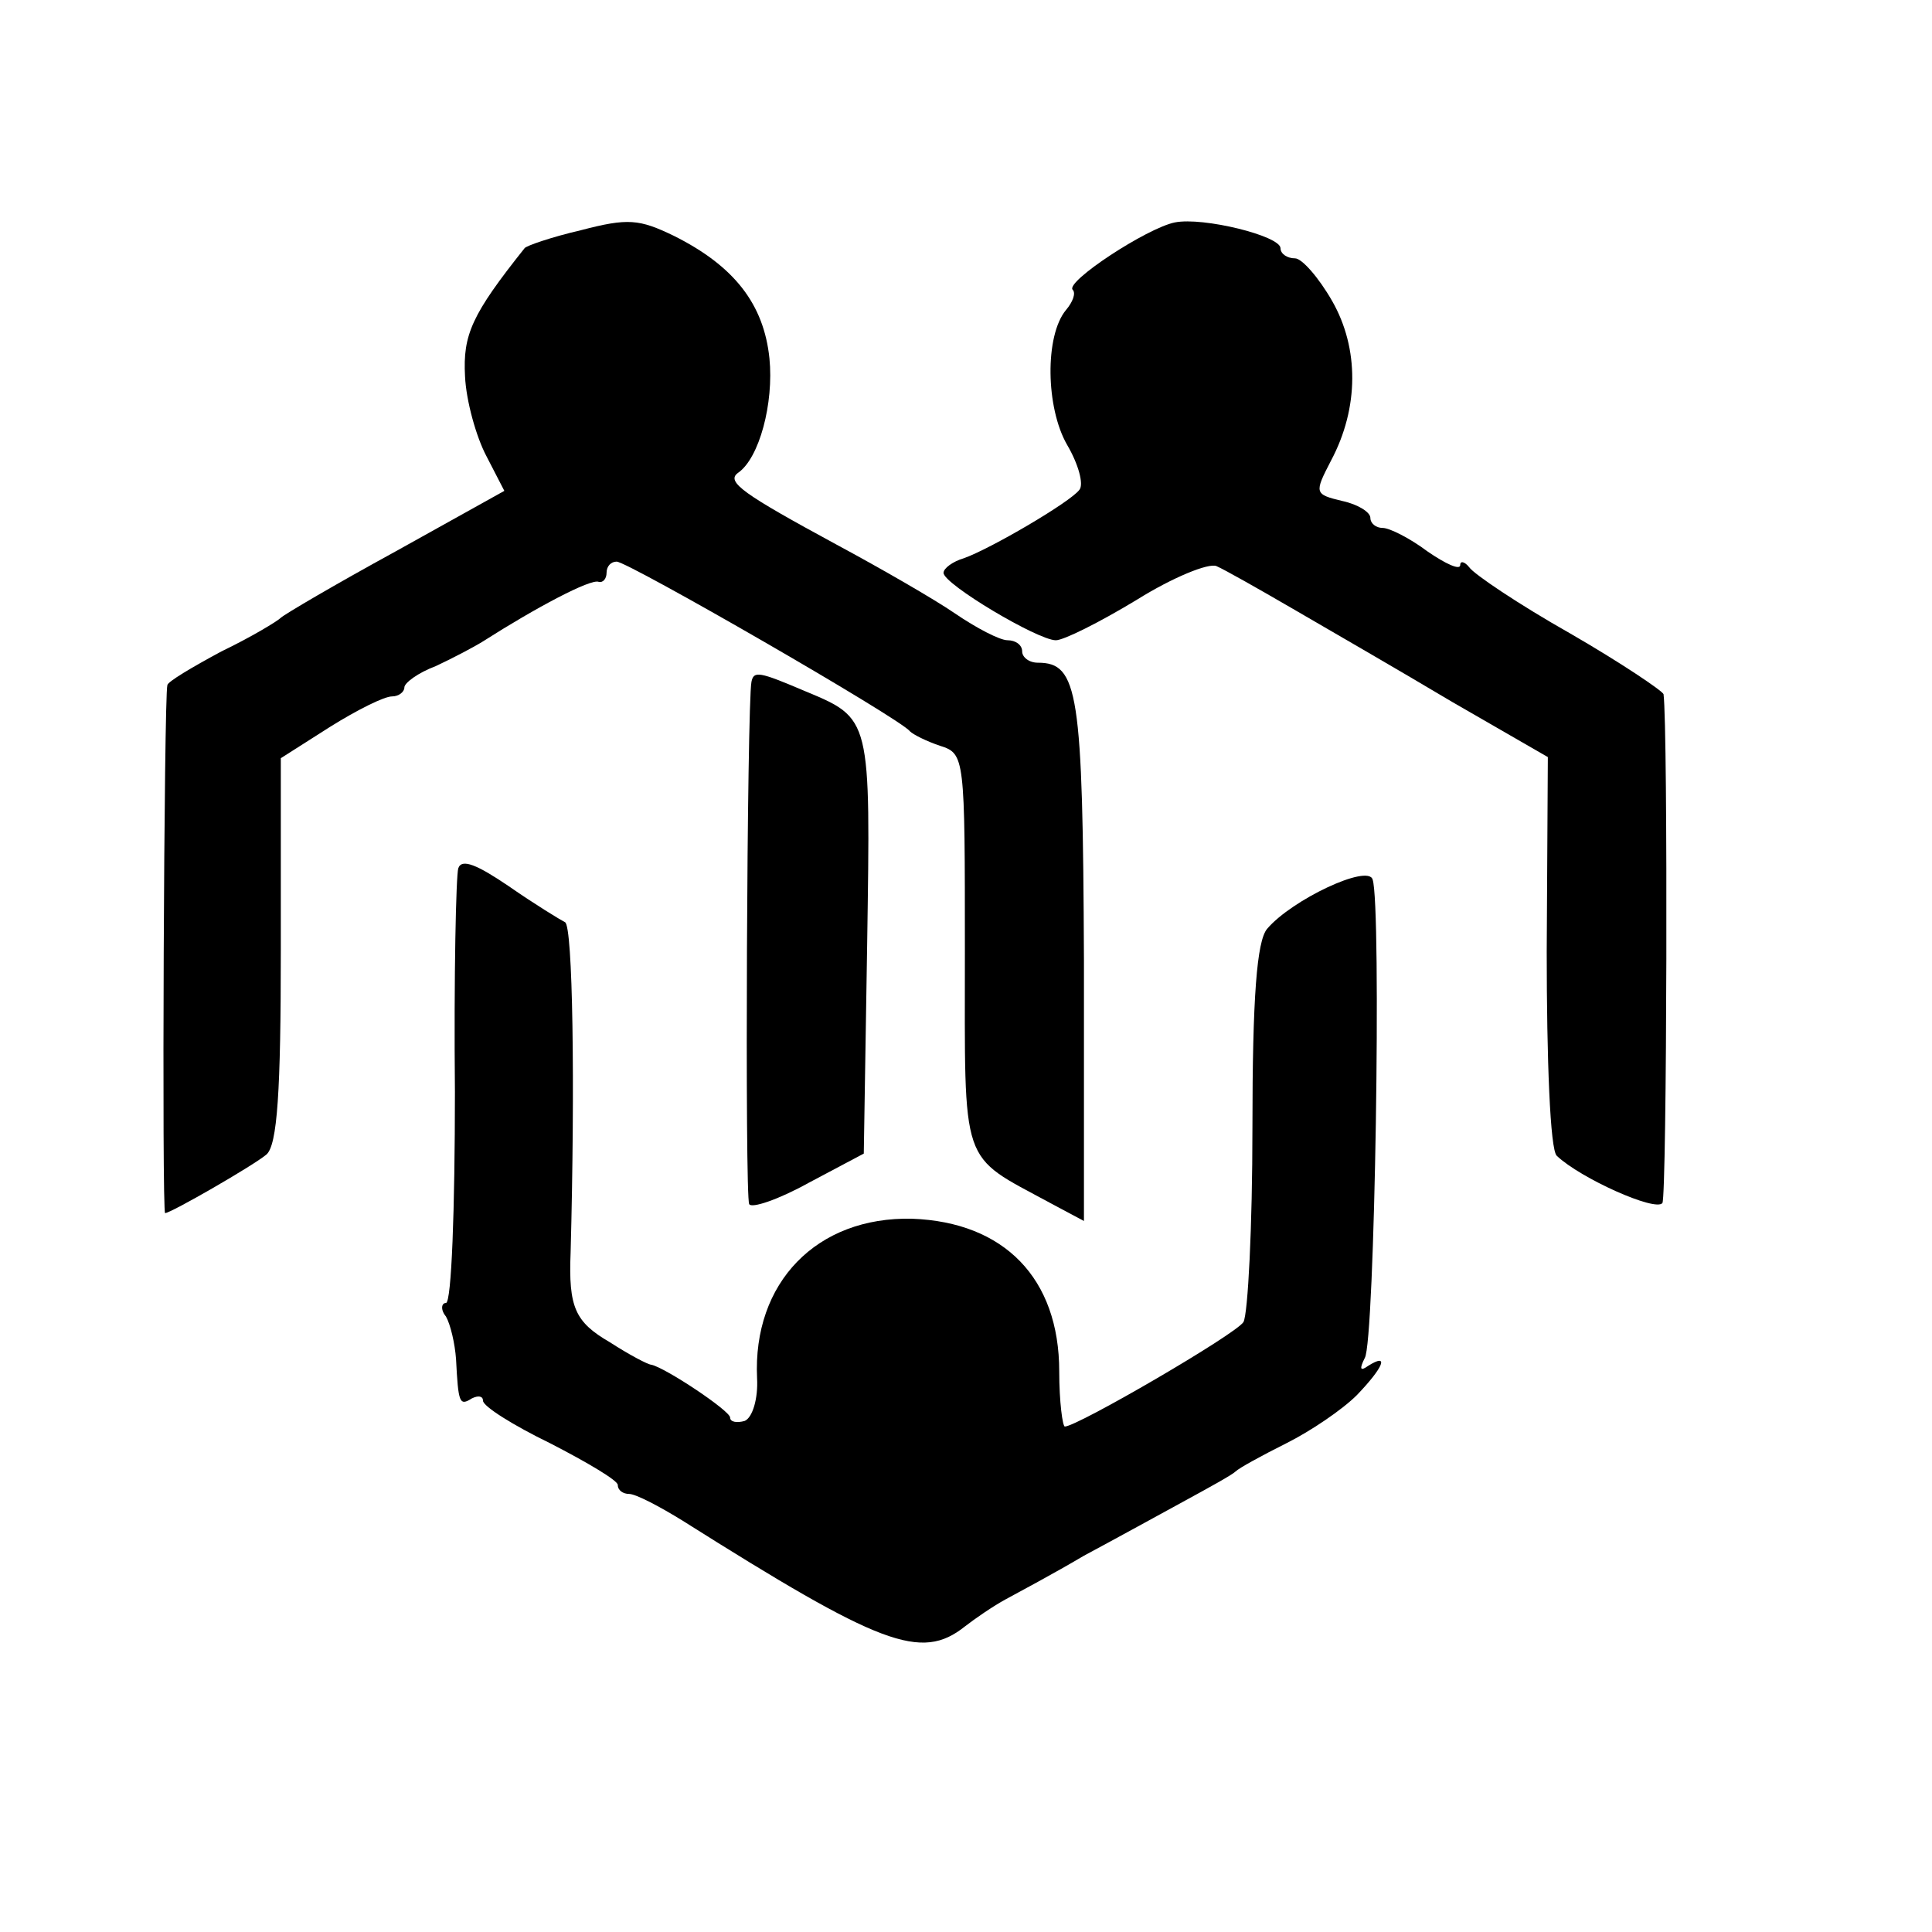 <?xml version="1.0" standalone="no"?>
<!DOCTYPE svg PUBLIC "-//W3C//DTD SVG 20010904//EN"
 "http://www.w3.org/TR/2001/REC-SVG-20010904/DTD/svg10.dtd">
<svg version="1.0" xmlns="http://www.w3.org/2000/svg"
 width="172pt" height="172pt" viewBox="0 0 172 172"
 preserveAspectRatio="xMidYMid meet">
<g transform="translate(0,172) scale(0.1,-0.1)"
fill="#000000" stroke="none">
<path d="M517 1515 c-26 -6 -49 -14 -50 -16 -47 -59 -55 -77 -53 -114 1 -22
10 -54 19 -71 l16 -31 -97 -54 c-53 -29 -99 -56 -102 -59 -3 -3 -26 -17 -53
-30 -26 -14 -48 -27 -48 -30 -3 -10 -5 -470 -2 -470 5 0 78 42 90 52 10 8 13
57 13 182 l0 171 44 28 c24 15 48 27 55 27 6 0 11 4 11 8 0 4 12 13 28 19 15
7 34 17 42 22 47 30 96 56 103 53 4 -1 7 3 7 8 0 6 4 10 9 10 10 0 253 -140
261 -151 3 -3 15 -9 27 -13 22 -7 22 -10 22 -183 0 -195 -5 -180 76 -224 l30
-16 0 232 c-1 239 -5 265 -41 265 -8 0 -14 5 -14 10 0 6 -6 10 -13 10 -7 0
-28 11 -47 24 -19 13 -66 40 -105 61 -83 45 -99 56 -88 64 19 13 32 62 28 102
-5 48 -31 82 -85 109 -31 15 -41 16 -83 5z"/>
<path d="M1046 1522 c-25 -5 -98 -53 -91 -60 3 -3 0 -11 -6 -18 -19 -23 -18
-87 1 -120 10 -17 15 -35 11 -40 -8 -11 -80 -53 -103 -61 -10 -3 -18 -9 -18
-13 0 -10 84 -60 100 -60 7 0 39 16 72 36 32 20 64 33 71 30 7 -3 37 -20 68
-38 31 -18 95 -55 142 -83 l85 -49 -1 -173 c0 -96 3 -177 9 -182 21 -20 88
-50 94 -42 4 7 5 422 1 453 -1 3 -38 28 -83 54 -46 26 -86 53 -90 59 -4 5 -8
6 -8 2 0 -5 -13 1 -29 12 -16 12 -34 21 -40 21 -6 0 -11 4 -11 9 0 5 -11 12
-25 15 -25 6 -25 7 -10 36 25 47 25 100 1 142 -12 21 -27 38 -33 38 -7 0 -13
4 -13 9 0 11 -69 28 -94 23z"/>
<path d="M669 1113 c-4 -21 -6 -459 -2 -465 2 -4 26 4 53 19 l49 26 3 186 c3
203 4 201 -56 226 -40 17 -45 18 -47 8z"/>
<path d="M408 947 c-2 -6 -4 -96 -3 -199 0 -104 -3 -188 -8 -188 -4 0 -5 -6 0
-12 4 -7 8 -24 9 -38 2 -39 3 -42 14 -35 6 3 10 2 10 -2 0 -5 27 -22 60 -38
33 -17 60 -33 60 -37 0 -5 5 -8 10 -8 6 0 27 -11 48 -24 176 -111 212 -125
251 -94 9 7 25 18 36 24 11 6 43 23 70 39 28 15 68 37 90 49 22 12 42 23 45
26 3 3 23 14 45 25 22 11 50 30 63 43 24 25 29 38 10 26 -7 -5 -8 -3 -3 7 9
13 15 403 7 426 -4 14 -72 -18 -94 -44 -9 -11 -13 -60 -13 -177 0 -88 -4 -166
-8 -173 -7 -11 -148 -93 -159 -93 -2 0 -5 22 -5 49 0 83 -49 133 -131 136 -85
2 -142 -57 -138 -142 1 -18 -4 -35 -11 -38 -7 -2 -13 -1 -13 3 0 6 -57 44 -70
47 -3 0 -20 9 -37 20 -31 18 -37 31 -35 80 4 149 2 291 -5 294 -4 2 -27 16
-50 32 -28 19 -42 25 -45 16z"/>
</g>
</svg>
